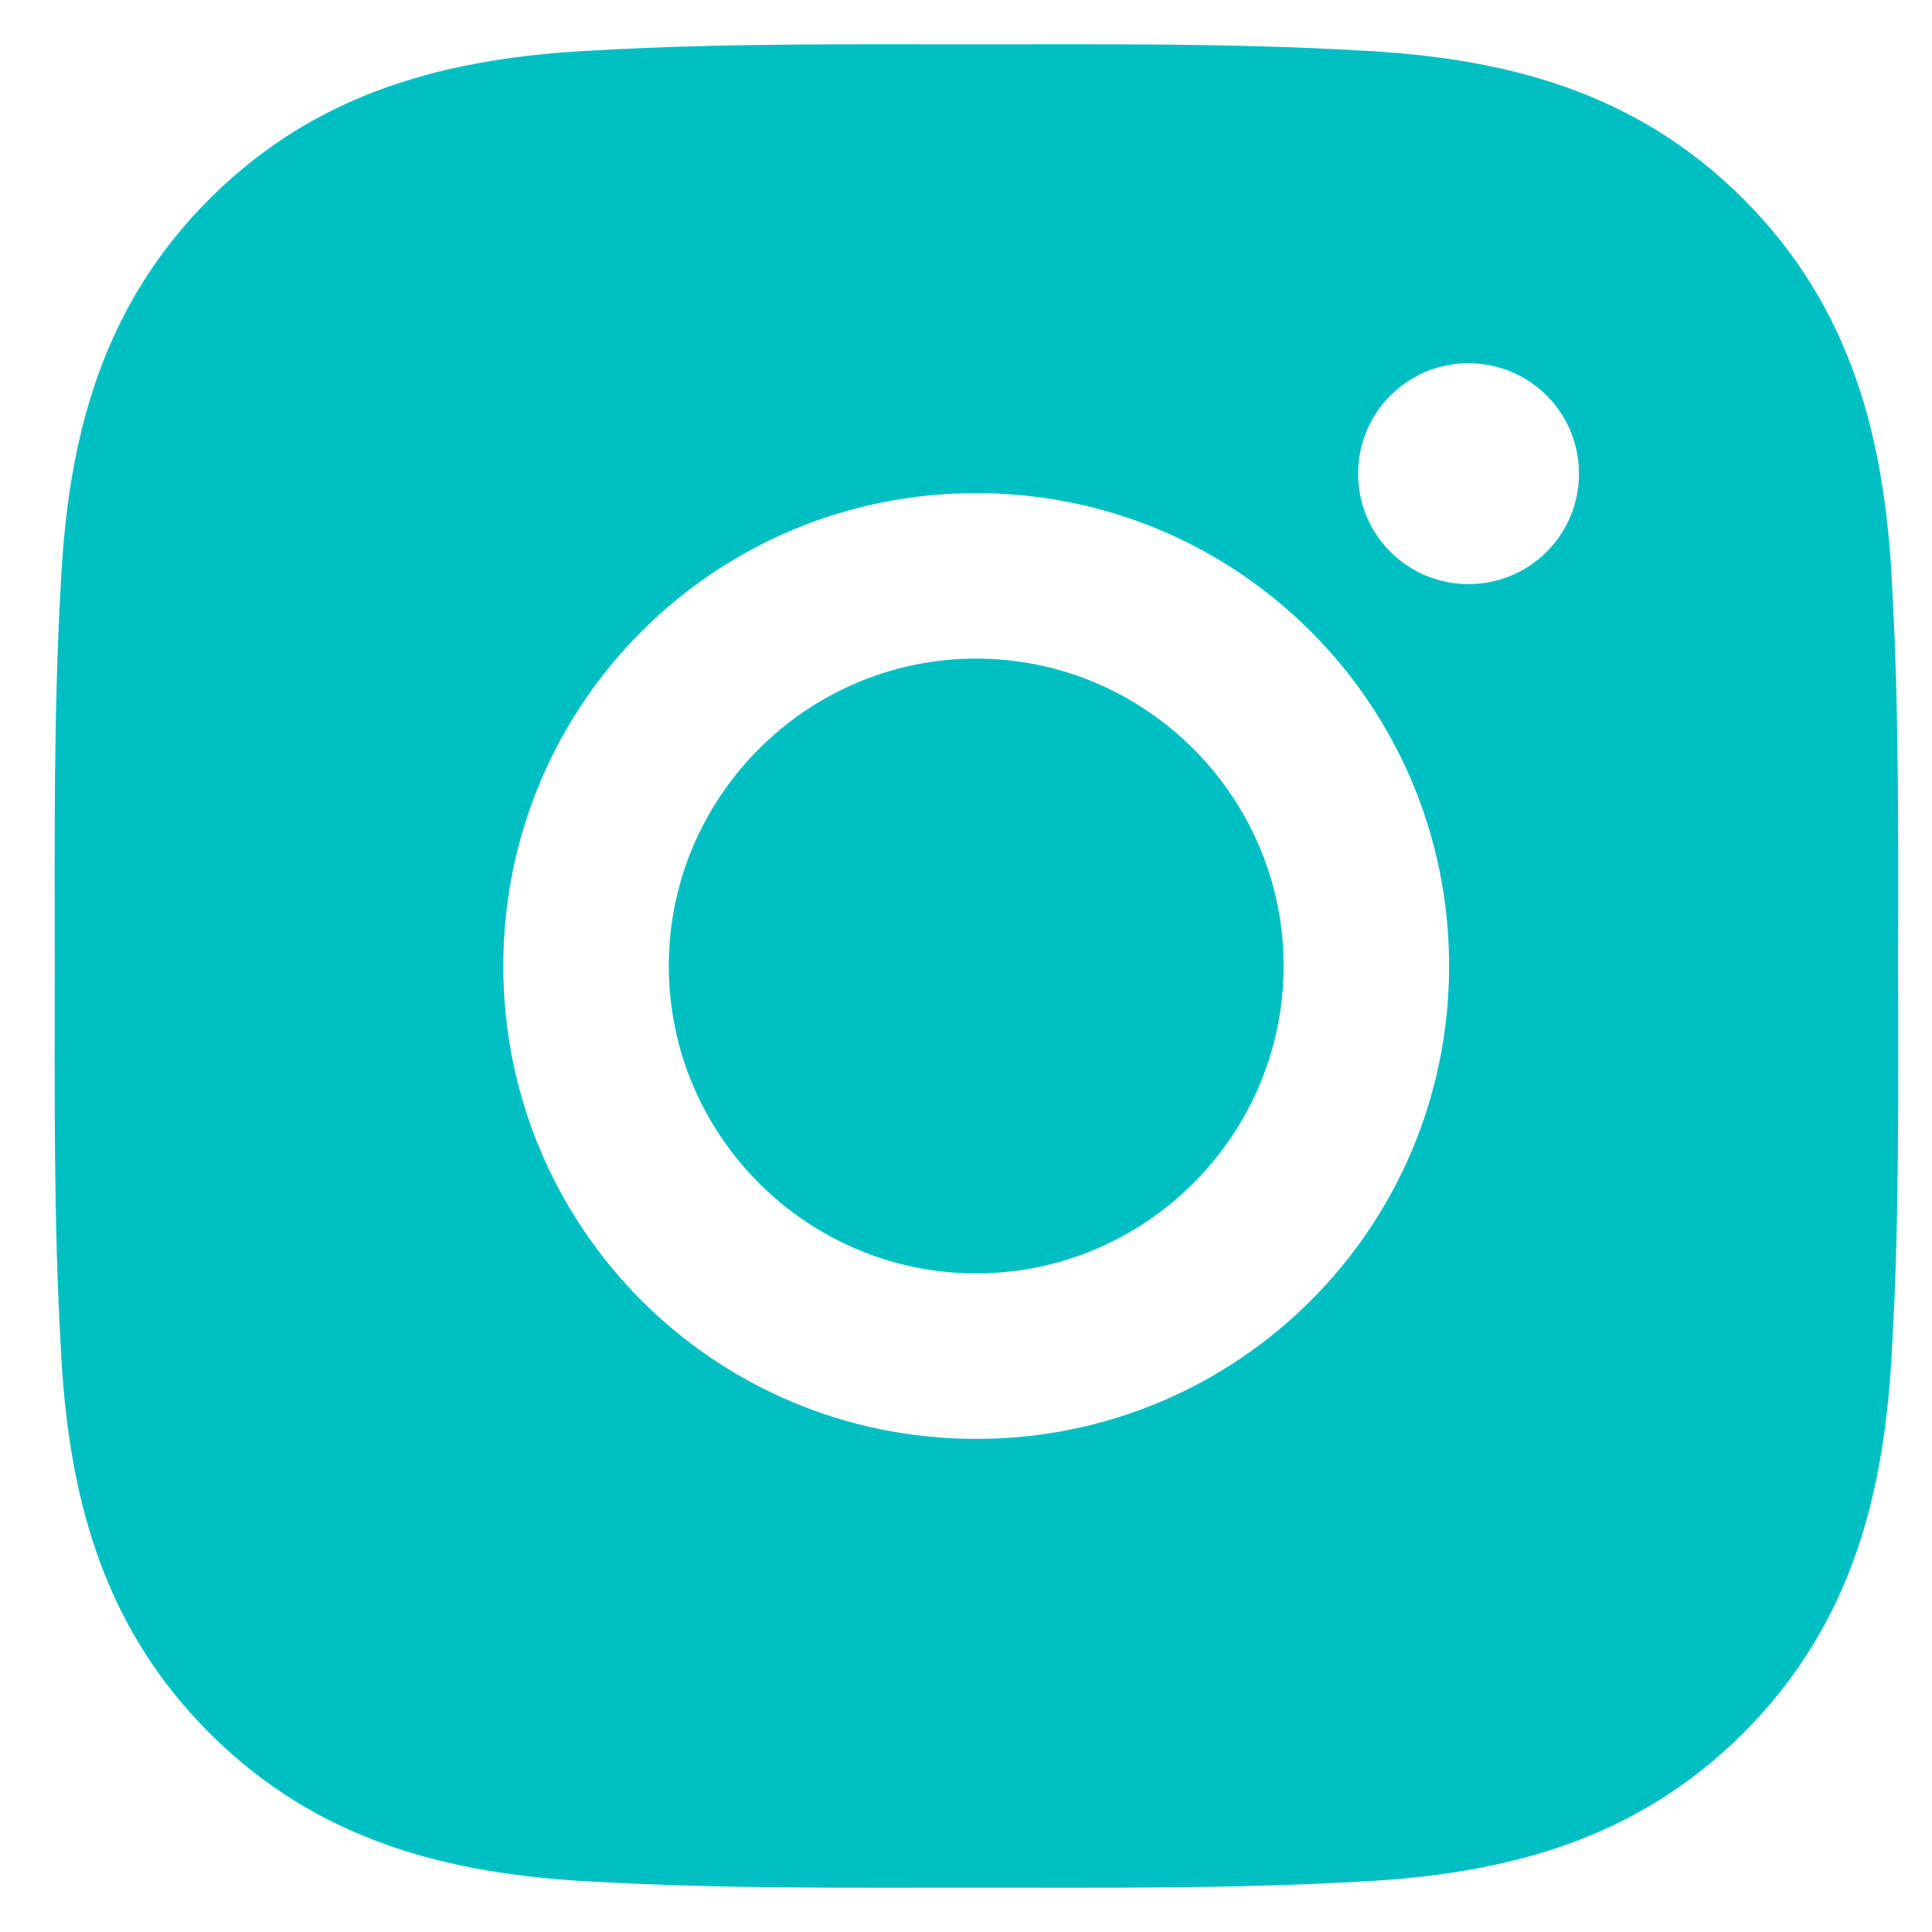<svg width="18" height="18" viewBox="0 0 18 18" fill="none" xmlns="http://www.w3.org/2000/svg">
<path d="M9.095 6.136C7.518 6.136 6.231 7.423 6.231 9C6.231 10.577 7.518 11.864 9.095 11.864C10.672 11.864 11.959 10.577 11.959 9C11.959 7.423 10.672 6.136 9.095 6.136ZM17.684 9C17.684 7.814 17.695 6.639 17.628 5.455C17.562 4.08 17.248 2.86 16.243 1.854C15.235 0.847 14.017 0.535 12.642 0.469C11.456 0.402 10.281 0.413 9.097 0.413C7.911 0.413 6.736 0.402 5.552 0.469C4.177 0.535 2.957 0.849 1.951 1.854C0.944 2.862 0.632 4.08 0.566 5.455C0.499 6.641 0.51 7.816 0.51 9C0.51 10.184 0.499 11.361 0.566 12.545C0.632 13.92 0.946 15.14 1.951 16.146C2.959 17.153 4.177 17.465 5.552 17.532C6.738 17.598 7.913 17.587 9.097 17.587C10.283 17.587 11.458 17.598 12.642 17.532C14.017 17.465 15.237 17.151 16.243 16.146C17.25 15.138 17.562 13.92 17.628 12.545C17.697 11.361 17.684 10.186 17.684 9ZM9.095 13.406C6.656 13.406 4.689 11.438 4.689 9C4.689 6.562 6.656 4.594 9.095 4.594C11.533 4.594 13.501 6.562 13.501 9C13.501 11.438 11.533 13.406 9.095 13.406ZM13.682 5.442C13.113 5.442 12.653 4.982 12.653 4.413C12.653 3.844 13.113 3.384 13.682 3.384C14.251 3.384 14.711 3.844 14.711 4.413C14.711 4.548 14.685 4.682 14.633 4.807C14.581 4.932 14.505 5.046 14.41 5.141C14.314 5.237 14.201 5.313 14.076 5.364C13.951 5.416 13.817 5.442 13.682 5.442Z" fill="#00BFC3"/>
</svg>
